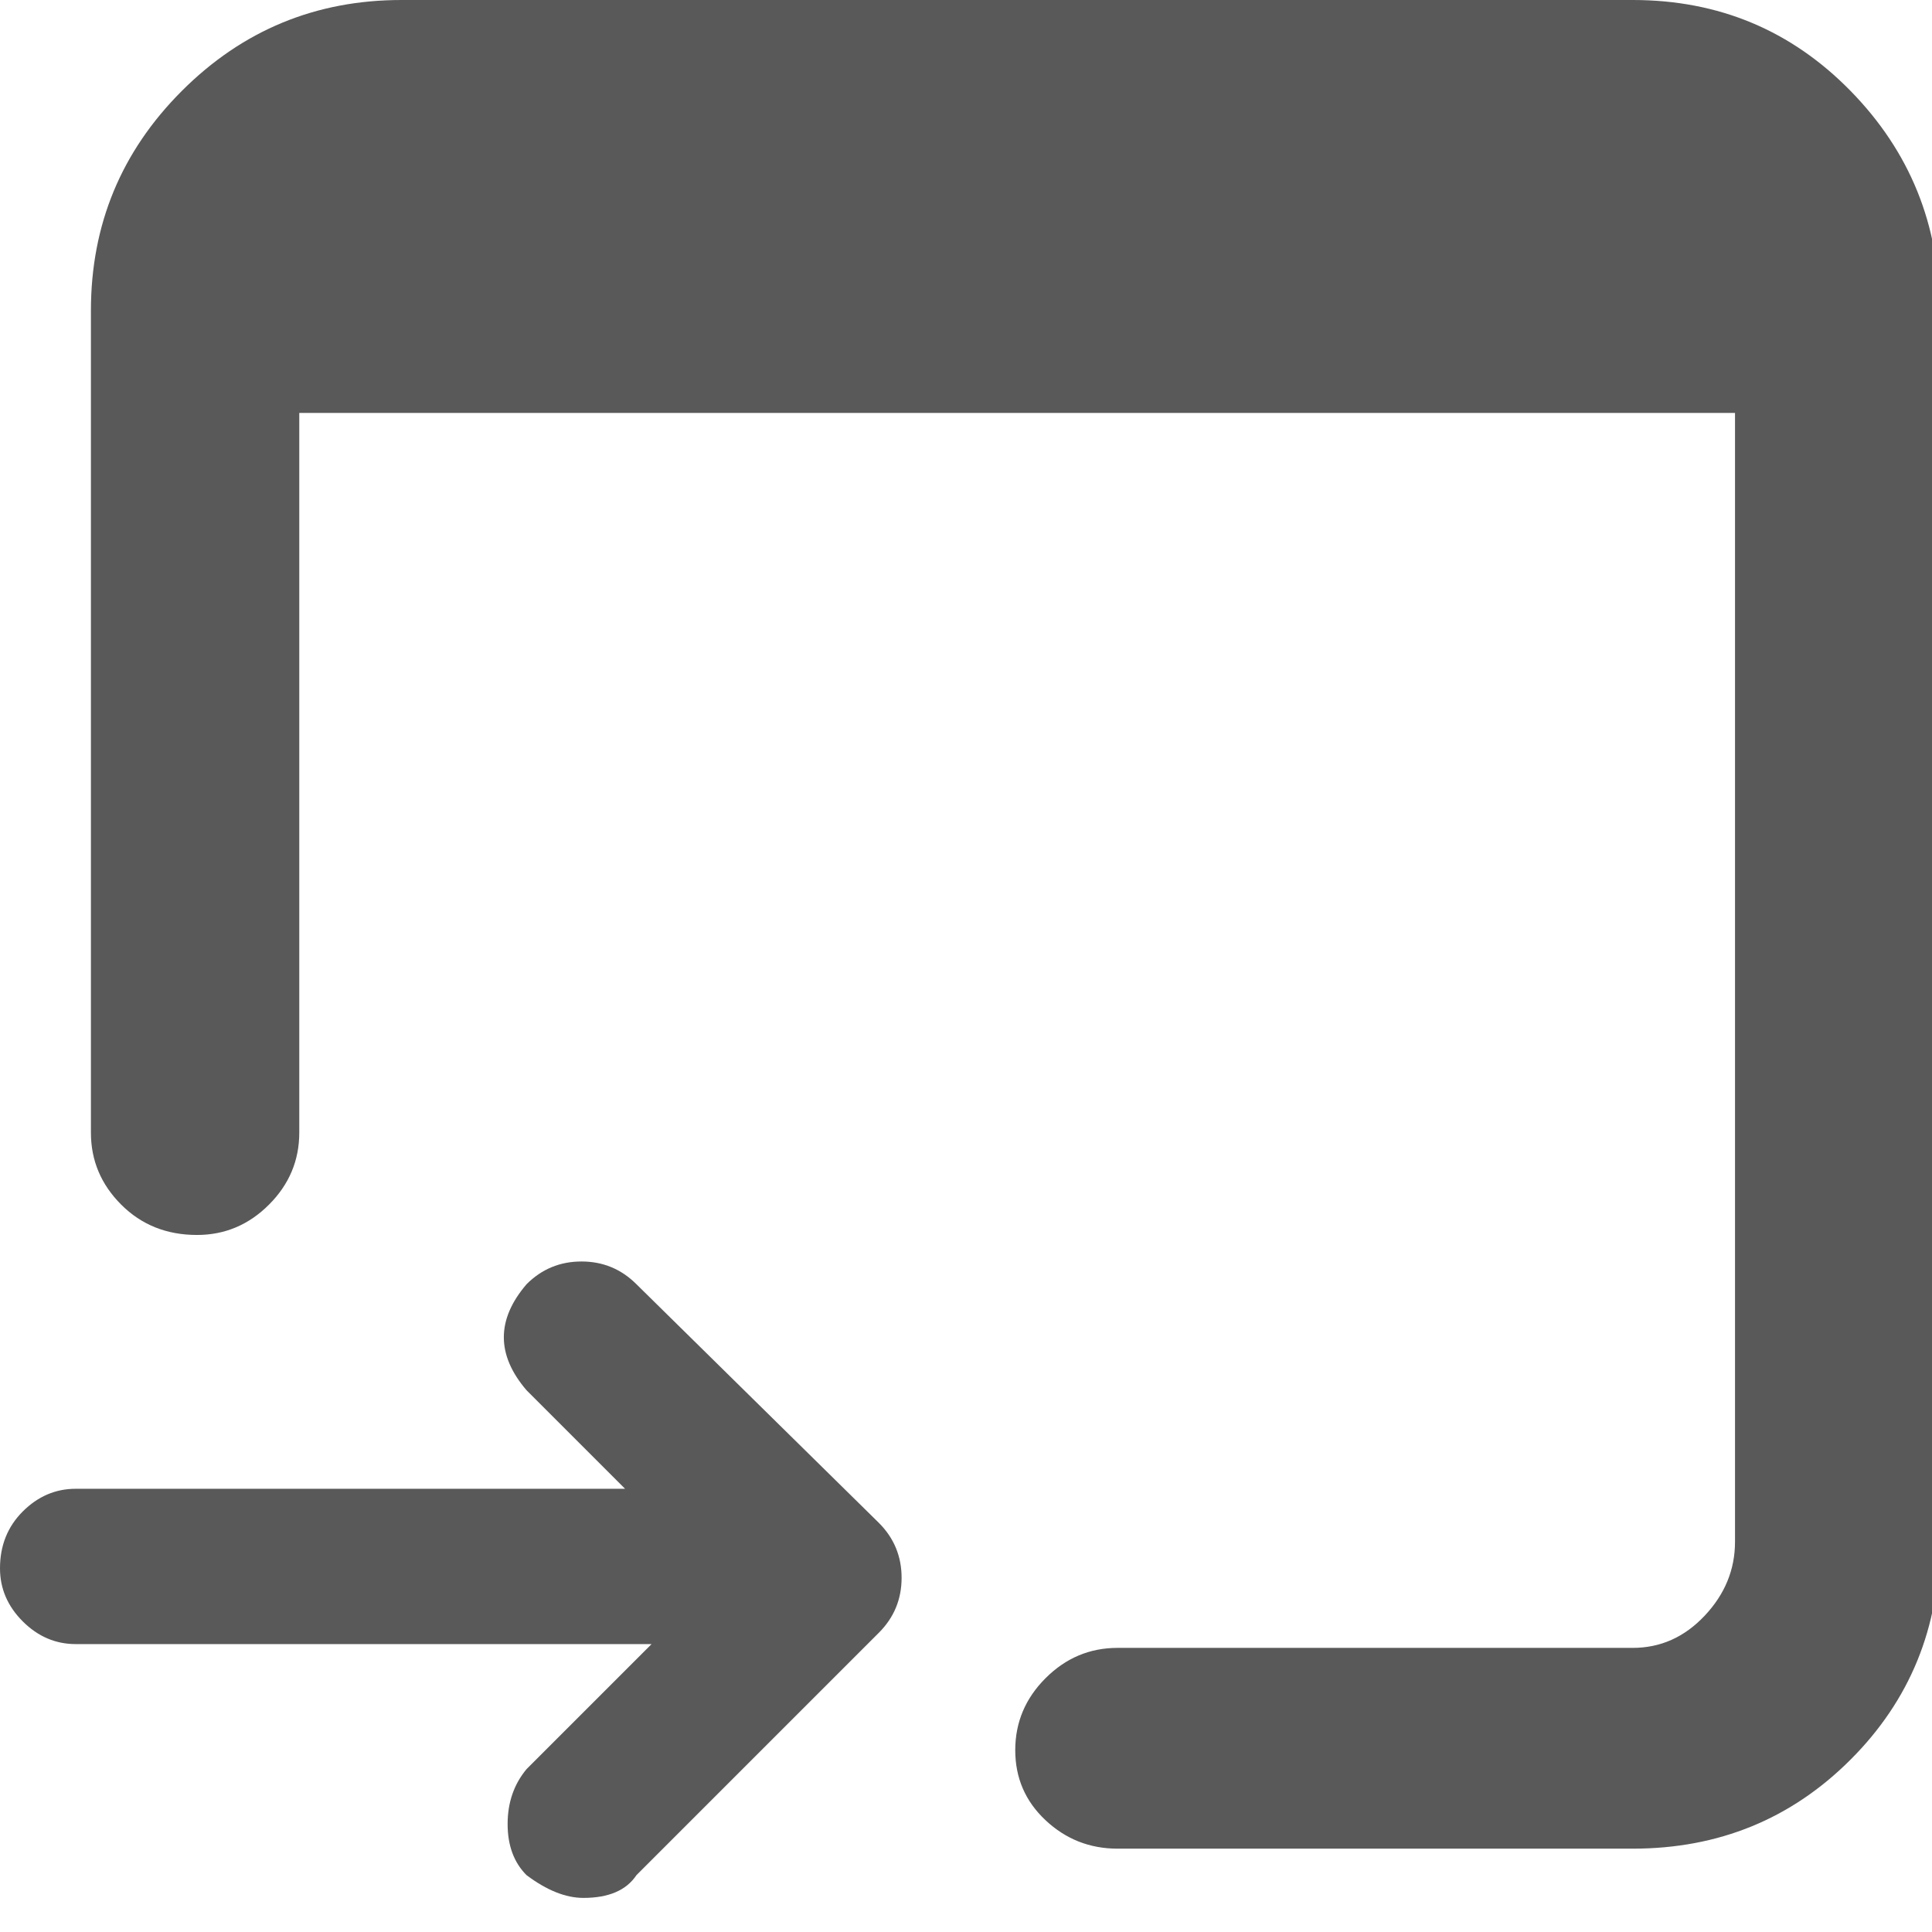 <svg xmlns="http://www.w3.org/2000/svg" version="1.1" xmlns:xlink="http://www.w3.org/1999/xlink" viewBox="0 0 510 510" preserveAspectRatio="xMidYMid">
                    <defs><style>.cls-1{fill:#595959;}</style></defs>
                    <title>local-process-call</title>
                    <g id="Layer_2" data-name="Layer 2"><g id="local-process-call">
                    <path class="cls-1" d="M431 488H295q-11 0-19-7.5t-8-18.5 8-19 19-8h136q11 0 19-8.5t8-19.5V82q0-11-8-19t-19-8H106q-11 0-19 8t-8 19v217q0 11-8 19t-19 8q-12 0-20-8t-8-19V82q0-34 24-58t58-24h325q34 0 57.5 24T512 82v325q0 34-23.5 57.5T431 488zm27-379H79q-11 0-19-8t-8-19V55q0-11 8-19t19-8h379q11 0 19 8t8 19v27q0 11-8 19t-19 8zM205 434H20q-8 0-14-6t-6-14q0-9 6-15t14-6h185q9 0 14.5 6t5.5 15q0 8-5.5 14t-14.5 6zm-51 67q-7 0-15-6-5-5-5-13.5t5-14.5l50-50-50-50q-12-14 0-28 6-6 14.5-6t14.5 6l64 63q6 6 6 14.5t-6 14.5l-64 64q-4 6-14 6z"></path>
                    </g></g>
                    </svg>